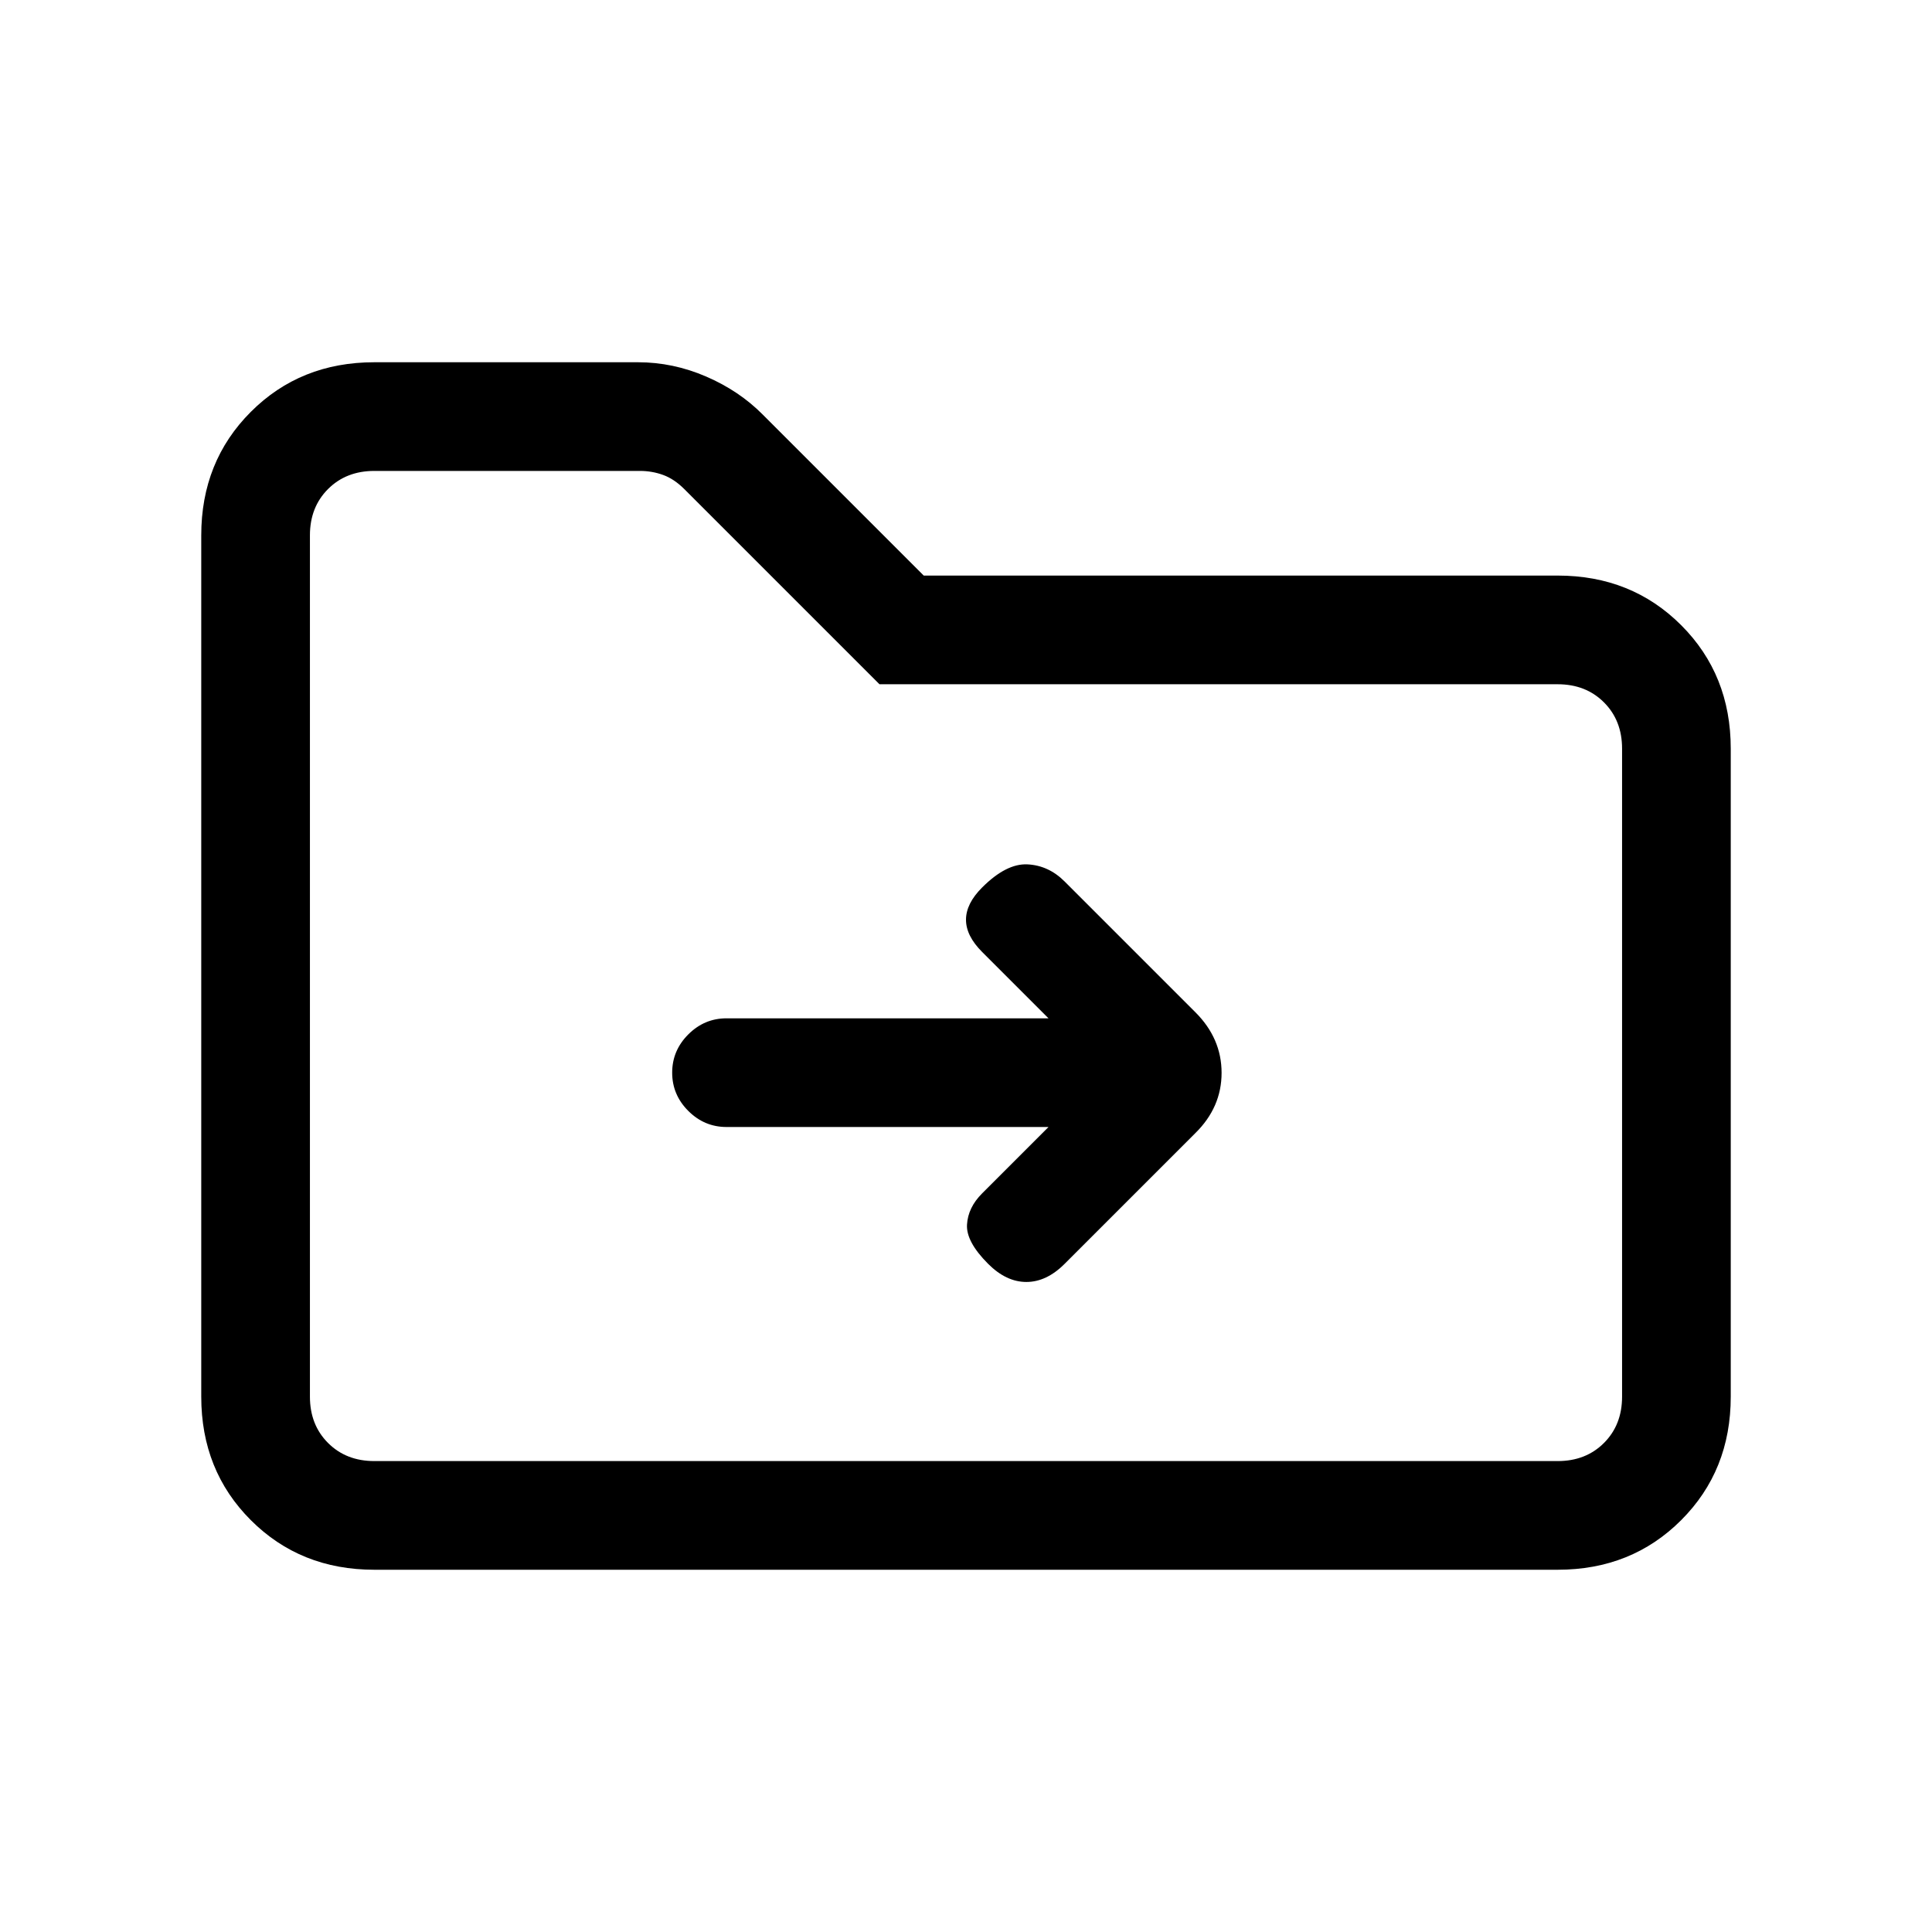 <svg xmlns="http://www.w3.org/2000/svg" height="24" viewBox="0 -960 960 960" width="24"><path d="M186-180q-36.73 0-61.36-24.64Q100-229.27 100-266v-428q0-36.72 24.64-61.36Q149.27-780 186-780h131q17.43 0 33.85 7.09Q367.27-765.83 379-754l80 80h315q36.72 0 61.36 24.64T860-588v322q0 36.73-24.64 61.36Q810.72-180 774-180H186Zm0-54h588q14 0 23-9t9-23v-322q0-14-9-23t-23-9H437l-97-97q-5-5-10.5-7t-11.5-2H186q-14 0-23 9t-9 23v428q0 14 9 23t23 9Zm-32 0v-492 492Zm367-166-33 33q-7 7-7.5 15.5T491-332q9 9 19 9t19-9l65-65q13-12.82 13-29.91T594-457l-65-65q-8-8-18.5-8.5T488-519q-8 8-8 16t8 16l33 33H361q-11 0-19 8t-8 19q0 11 8 19t19 8h160Z"/></svg>
